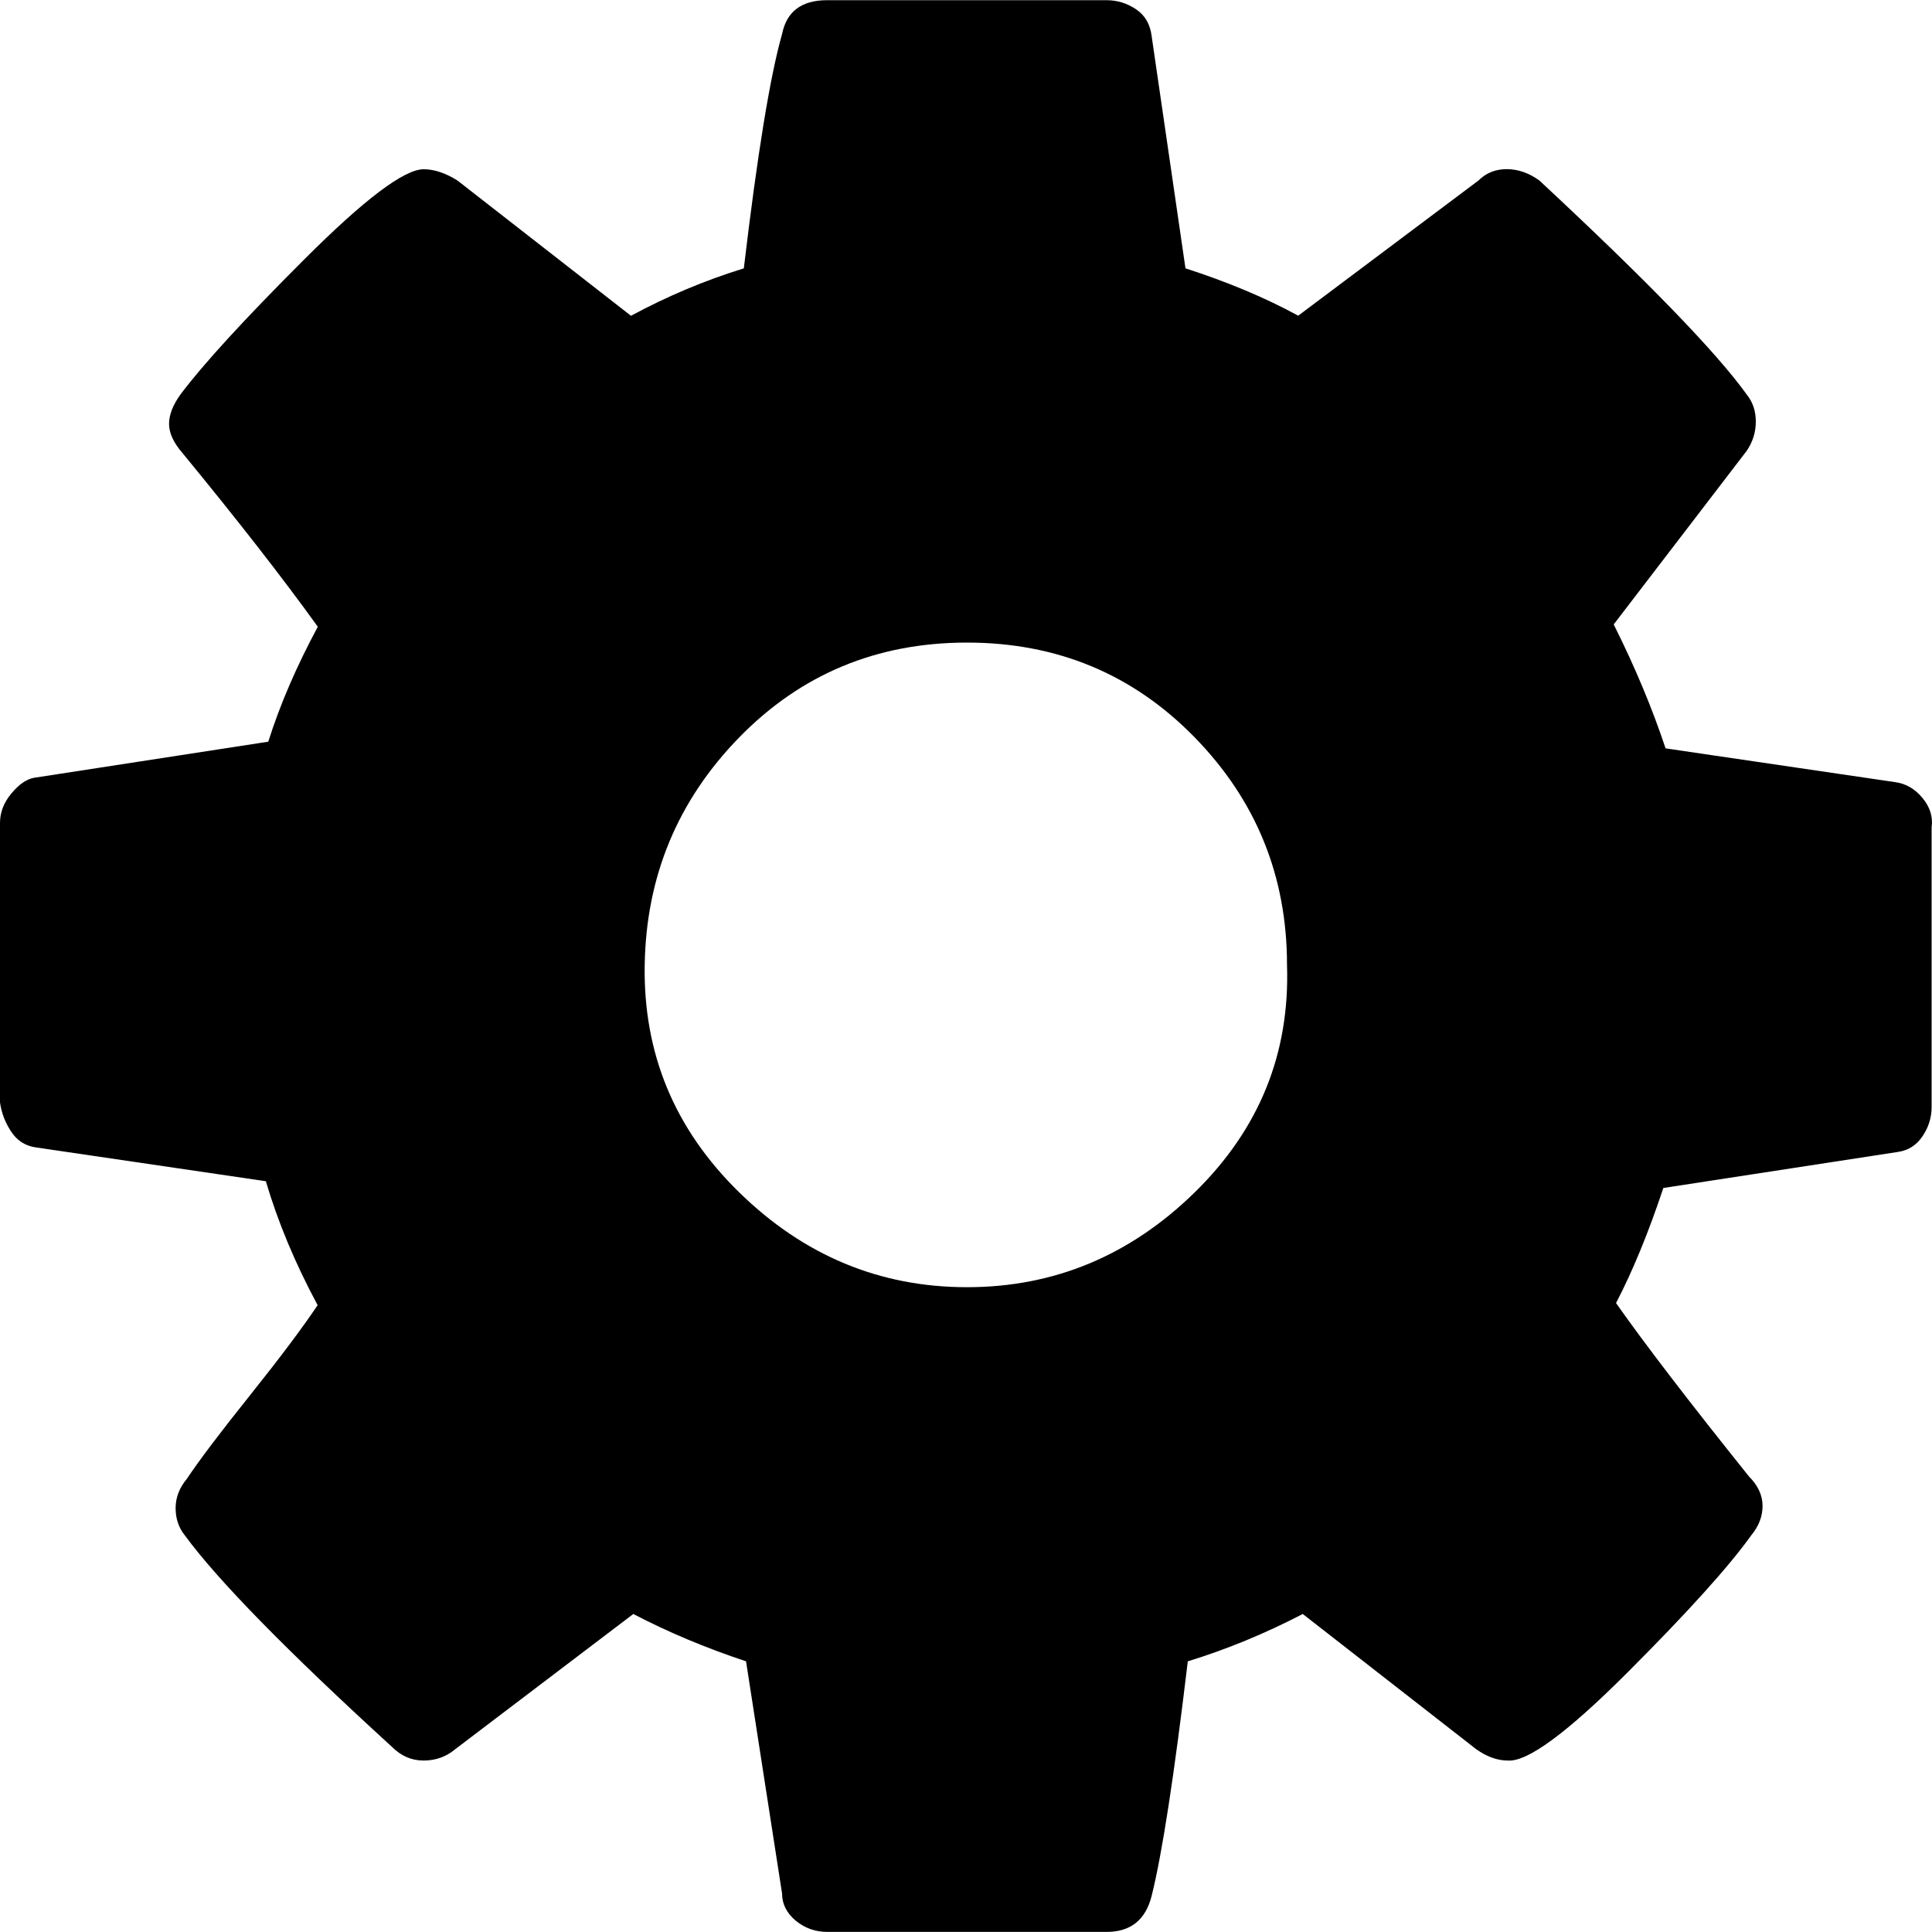 <?xml version="1.0" encoding="utf-8"?>
<!-- Generator: Adobe Illustrator 17.0.0, SVG Export Plug-In . SVG Version: 6.00 Build 0)  -->
<!DOCTYPE svg PUBLIC "-//W3C//DTD SVG 1.1//EN" "http://www.w3.org/Graphics/SVG/1.1/DTD/svg11.dtd">
<svg version="1.1" id="Слой_1" xmlns="http://www.w3.org/2000/svg" xmlns:xlink="http://www.w3.org/1999/xlink" x="0px" y="0px"
	 width="20px" height="20px" viewBox="0 0 20 20" enable-background="new 0 0 20 20" xml:space="preserve">
<path d="M19.996,8.565v2.894c0,0.109-0.031,0.21-0.094,0.303c-0.062,0.093-0.148,0.148-0.256,0.163l-2.427,0.373
	c-0.156,0.467-0.319,0.864-0.49,1.191c0.295,0.42,0.754,1.019,1.377,1.796c0.093,0.093,0.14,0.195,0.14,0.304
	c0,0.108-0.039,0.21-0.116,0.303c-0.234,0.327-0.662,0.801-1.284,1.423c-0.623,0.623-1.035,0.926-1.237,0.91
	c-0.108,0-0.217-0.039-0.327-0.117l-1.796-1.4c-0.389,0.202-0.786,0.366-1.19,0.49c-0.141,1.182-0.265,1.991-0.374,2.427
	c-0.062,0.249-0.217,0.374-0.466,0.374H8.563c-0.124,0-0.233-0.04-0.327-0.117c-0.093-0.079-0.14-0.172-0.14-0.28l-0.373-2.404
	c-0.421-0.14-0.809-0.303-1.167-0.49l-1.844,1.4c-0.093,0.078-0.202,0.117-0.327,0.117s-0.233-0.047-0.327-0.141
	c-1.089-0.995-1.805-1.726-2.147-2.193c-0.062-0.078-0.093-0.171-0.093-0.28c0-0.108,0.039-0.21,0.117-0.303
	c0.124-0.187,0.342-0.475,0.653-0.864c0.31-0.388,0.544-0.7,0.7-0.933c-0.234-0.435-0.412-0.863-0.536-1.283l-2.38-0.35
	c-0.109-0.015-0.195-0.07-0.256-0.163C0.054,11.622,0.015,11.52,0,11.412V8.518c0-0.108,0.039-0.21,0.117-0.303
	C0.195,8.121,0.272,8.067,0.35,8.052l2.427-0.374C2.9,7.289,3.072,6.893,3.29,6.488C2.932,5.991,2.466,5.392,1.89,4.691
	C1.796,4.583,1.75,4.482,1.75,4.388c0-0.093,0.039-0.194,0.117-0.303C2.1,3.774,2.527,3.307,3.15,2.685
	c0.622-0.622,1.034-0.933,1.236-0.933c0.109,0,0.226,0.039,0.35,0.117l1.796,1.4C6.906,3.067,7.295,2.903,7.7,2.778
	C7.84,1.596,7.972,0.787,8.096,0.352c0.047-0.233,0.202-0.35,0.466-0.35h2.894c0.108,0,0.21,0.031,0.303,0.093
	c0.094,0.063,0.148,0.156,0.163,0.28l0.35,2.403c0.435,0.14,0.824,0.303,1.167,0.49l1.867-1.4c0.078-0.078,0.175-0.117,0.291-0.117
	s0.23,0.039,0.338,0.117c1.12,1.042,1.835,1.781,2.147,2.216c0.063,0.078,0.094,0.171,0.094,0.28c0,0.109-0.031,0.21-0.094,0.303
	l-1.377,1.797c0.218,0.435,0.397,0.863,0.537,1.283l2.379,0.35c0.109,0.015,0.202,0.069,0.28,0.163
	C19.98,8.355,20.011,8.456,19.996,8.565z M13.323,9.988c0-0.917-0.319-1.703-0.957-2.356c-0.638-0.653-1.423-0.98-2.356-0.98
	s-1.718,0.327-2.356,0.98s-0.965,1.439-0.98,2.356c-0.016,0.918,0.31,1.703,0.98,2.357c0.668,0.653,1.454,0.98,2.356,0.98
	s1.688-0.327,2.356-0.98C13.035,11.691,13.354,10.906,13.323,9.988z"/>
</svg>
